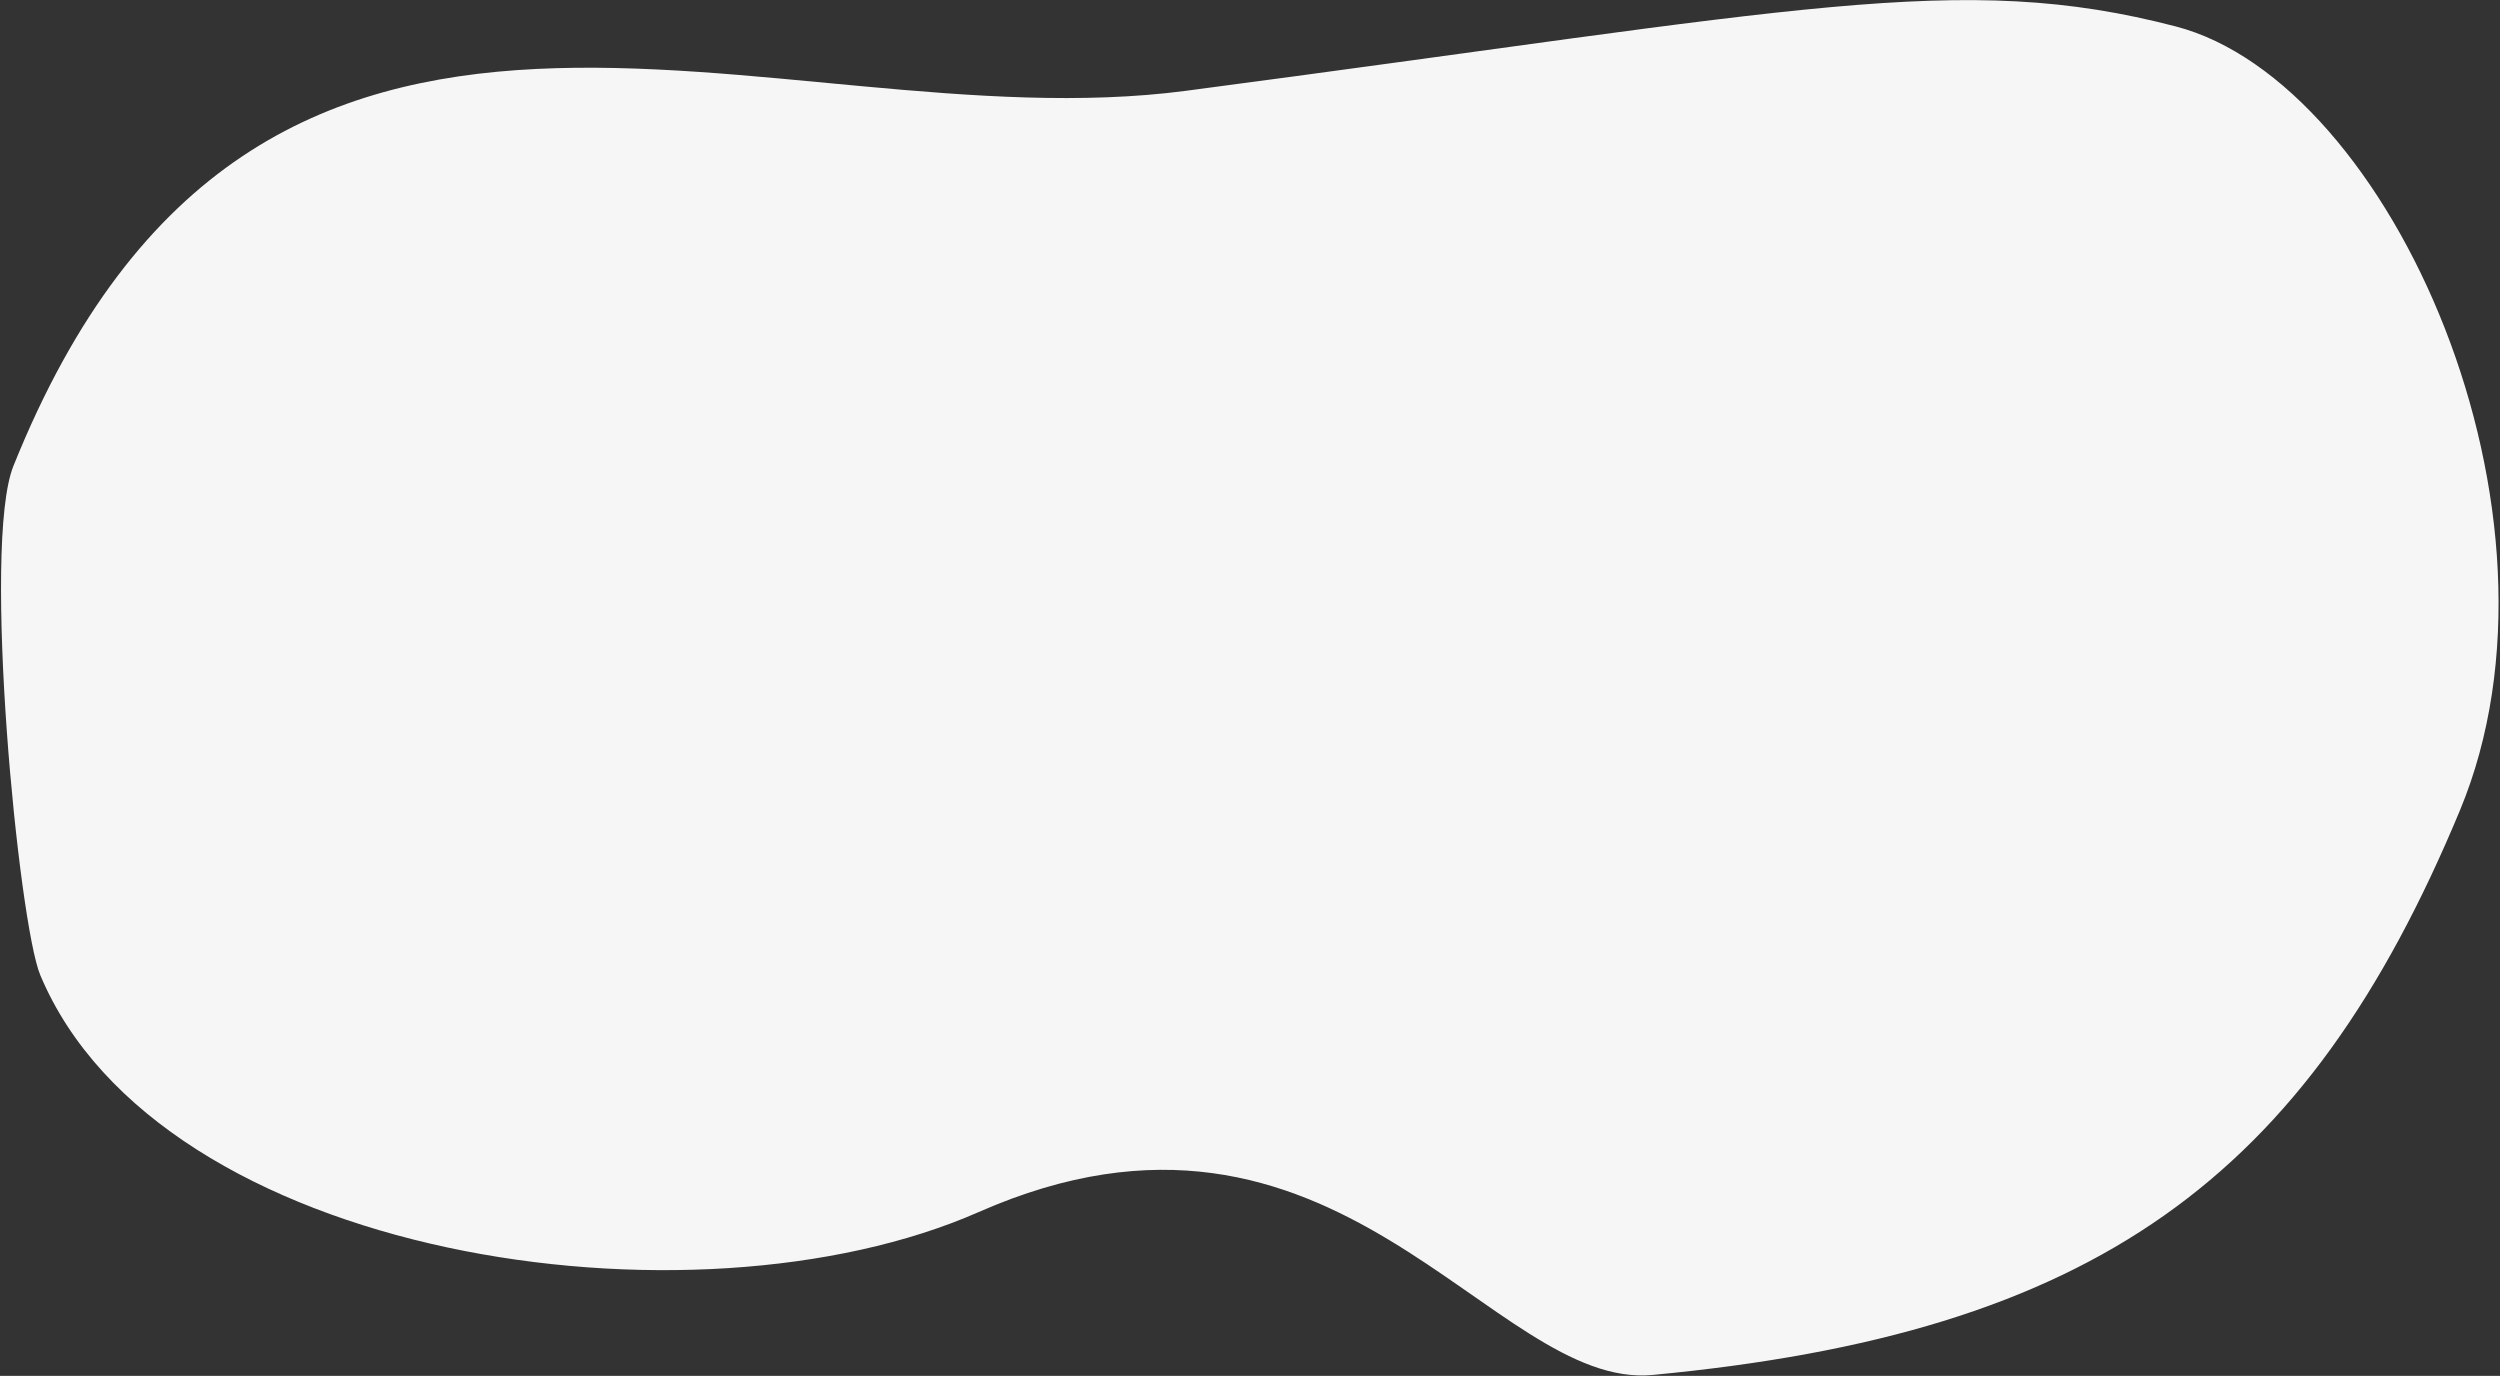 <svg width="745" height="410" fill="none" xmlns="http://www.w3.org/2000/svg"><rect width="100%" height="100%" fill="#333333" stroke="none"/><path d="M291.673 361.181C206.348 398.761 47.501 375.201 12 290.579 5.558 275.225-5.486 162.473 4 138.86 77.41-43.868 229.818 43.341 353.376 27.066 537.085 2.868 584.022-8.854 648.359 7.871c64.336 16.726 121.352 145.468 84.703 233.616C687.25 351.673 623.8 397.311 492.498 409.731c-48.194 4.558-94.167-95.524-200.825-48.55z" fill="#F6F6F6"/></svg>